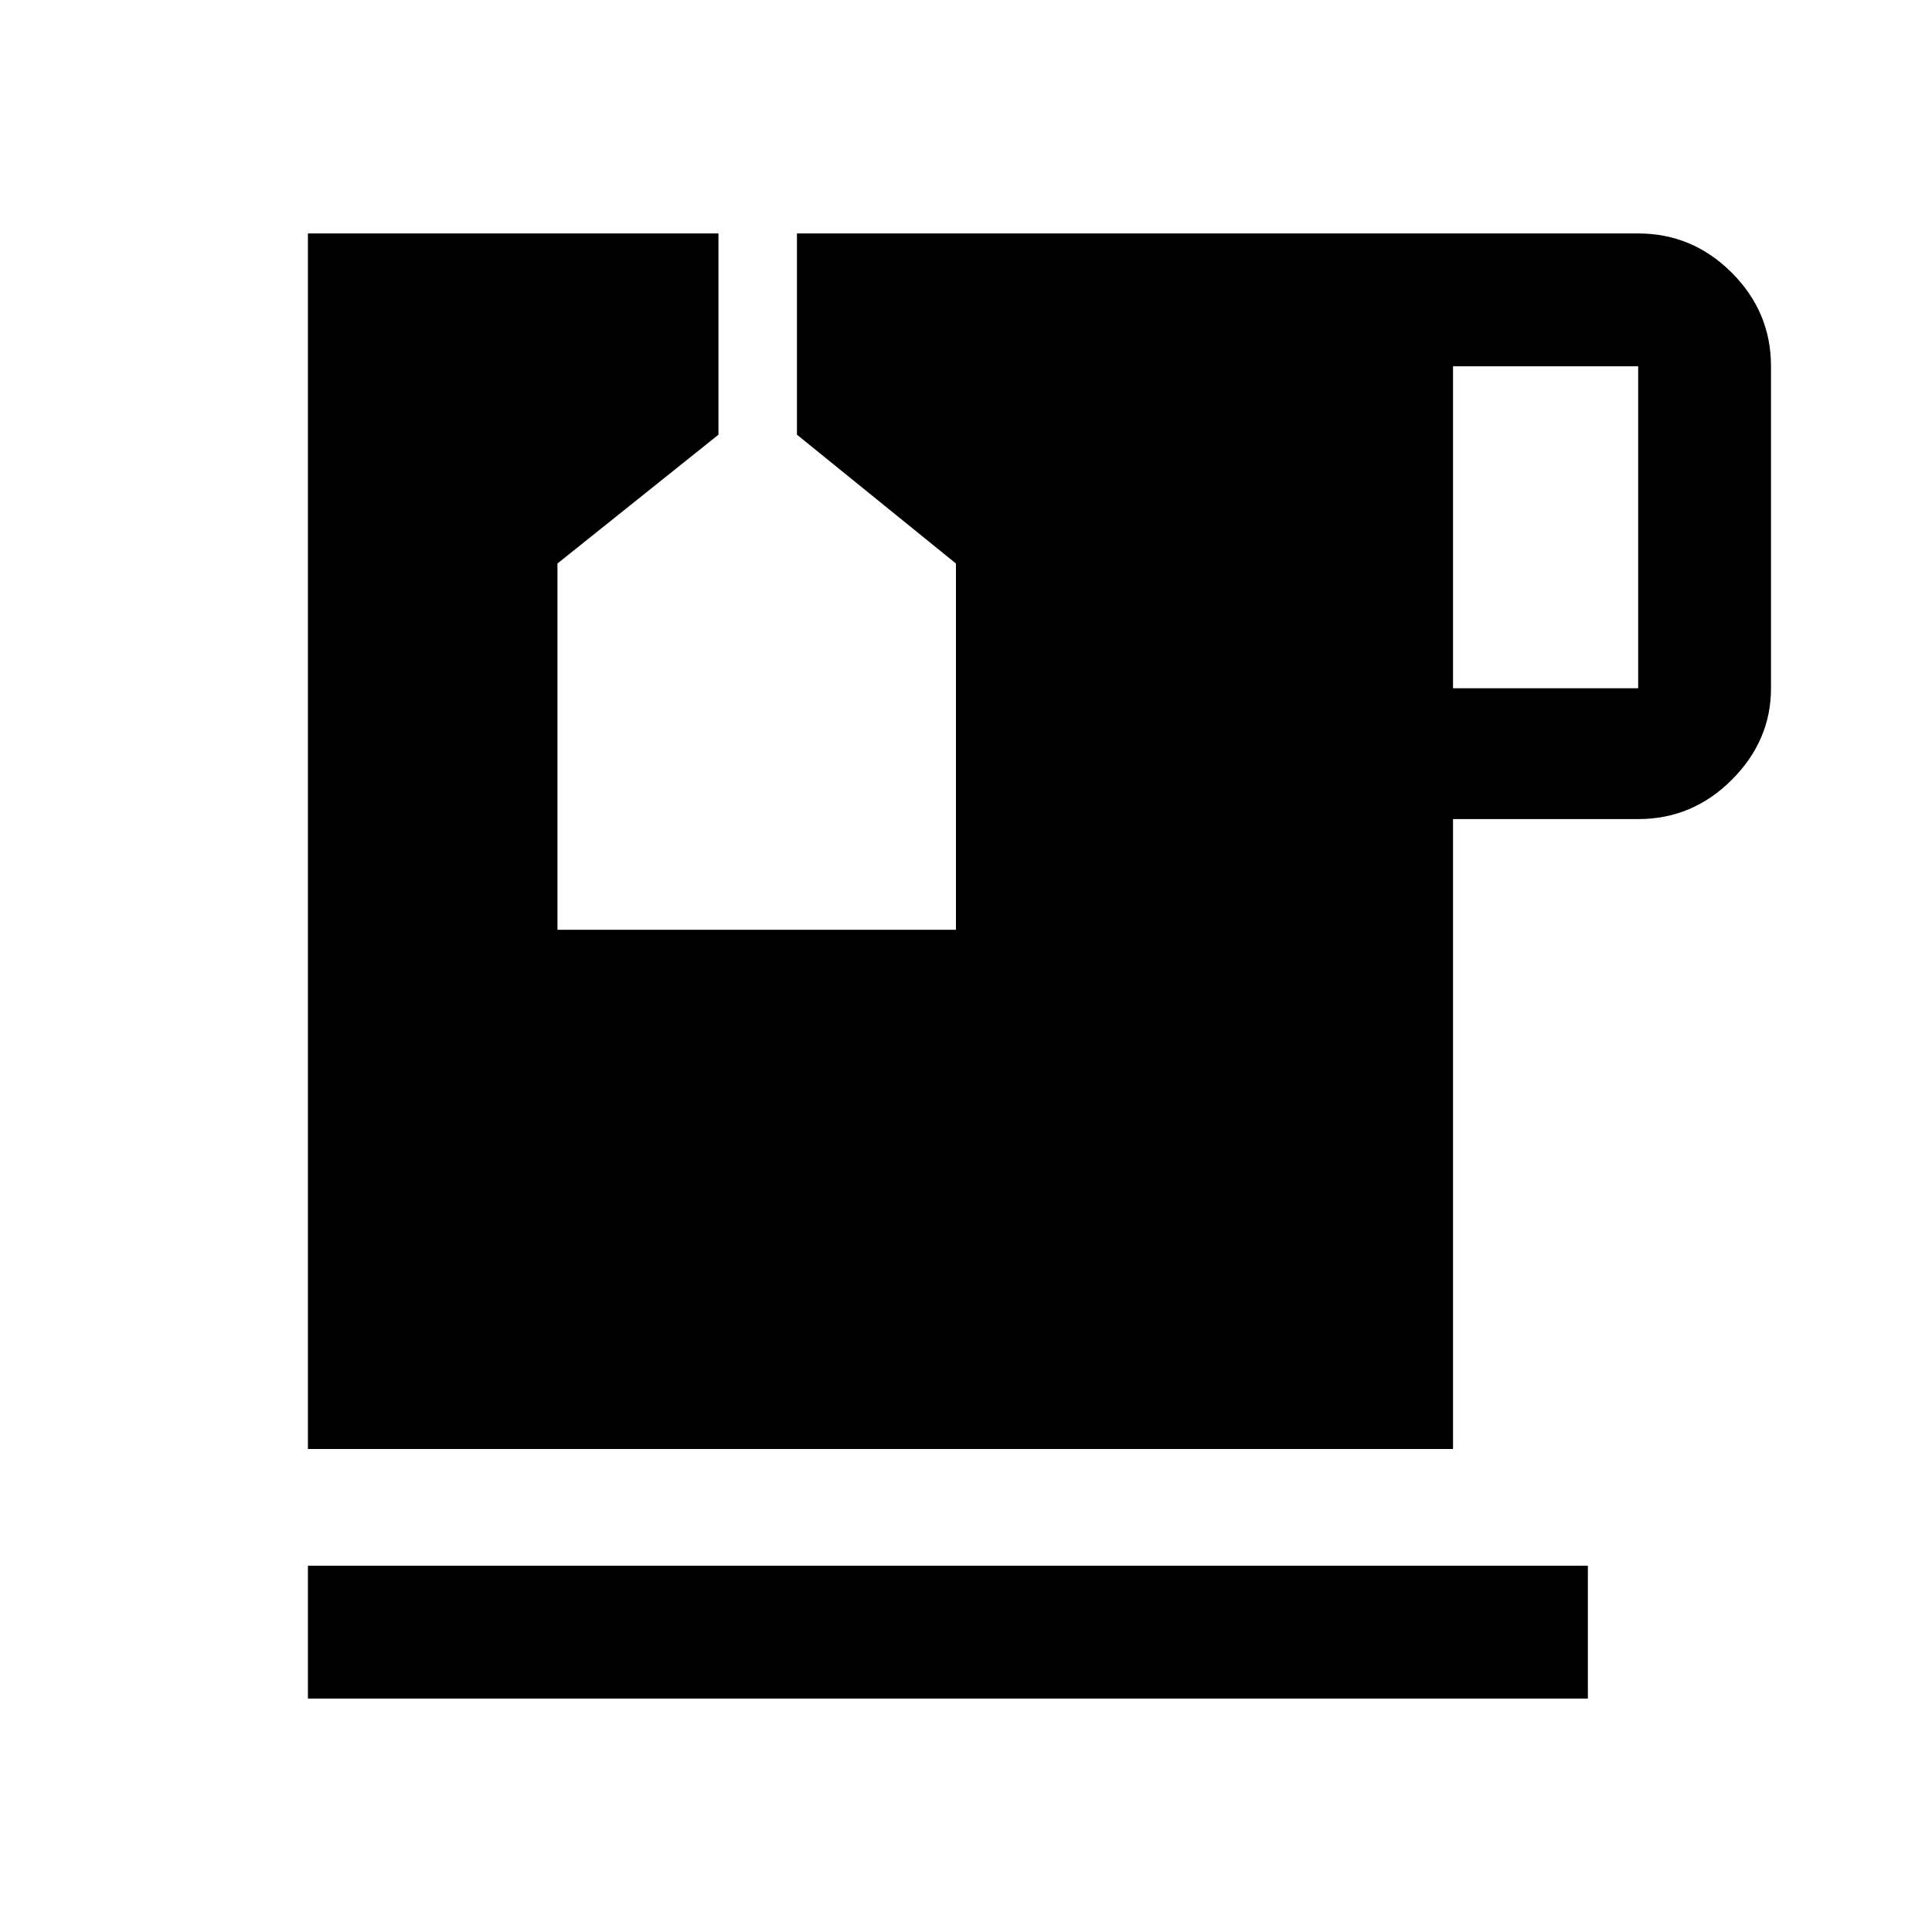 <svg xmlns="http://www.w3.org/2000/svg" height="48" width="48"><path d="M7.65 42.2V38.9H39.45V42.2ZM36.1 17.1H40.7Q40.7 17.1 40.7 17.1Q40.7 17.1 40.7 17.1V9.1Q40.7 9.1 40.7 9.1Q40.7 9.1 40.7 9.1H36.1ZM7.65 36V5.8H17.85V10.8L13.85 14V23.1H23.75V14L19.8 10.8V5.8H40.7Q42.05 5.8 43.025 6.775Q44 7.75 44 9.1V17.1Q44 18.4 43.025 19.375Q42.05 20.35 40.7 20.35H36.1V36Z"/></svg>